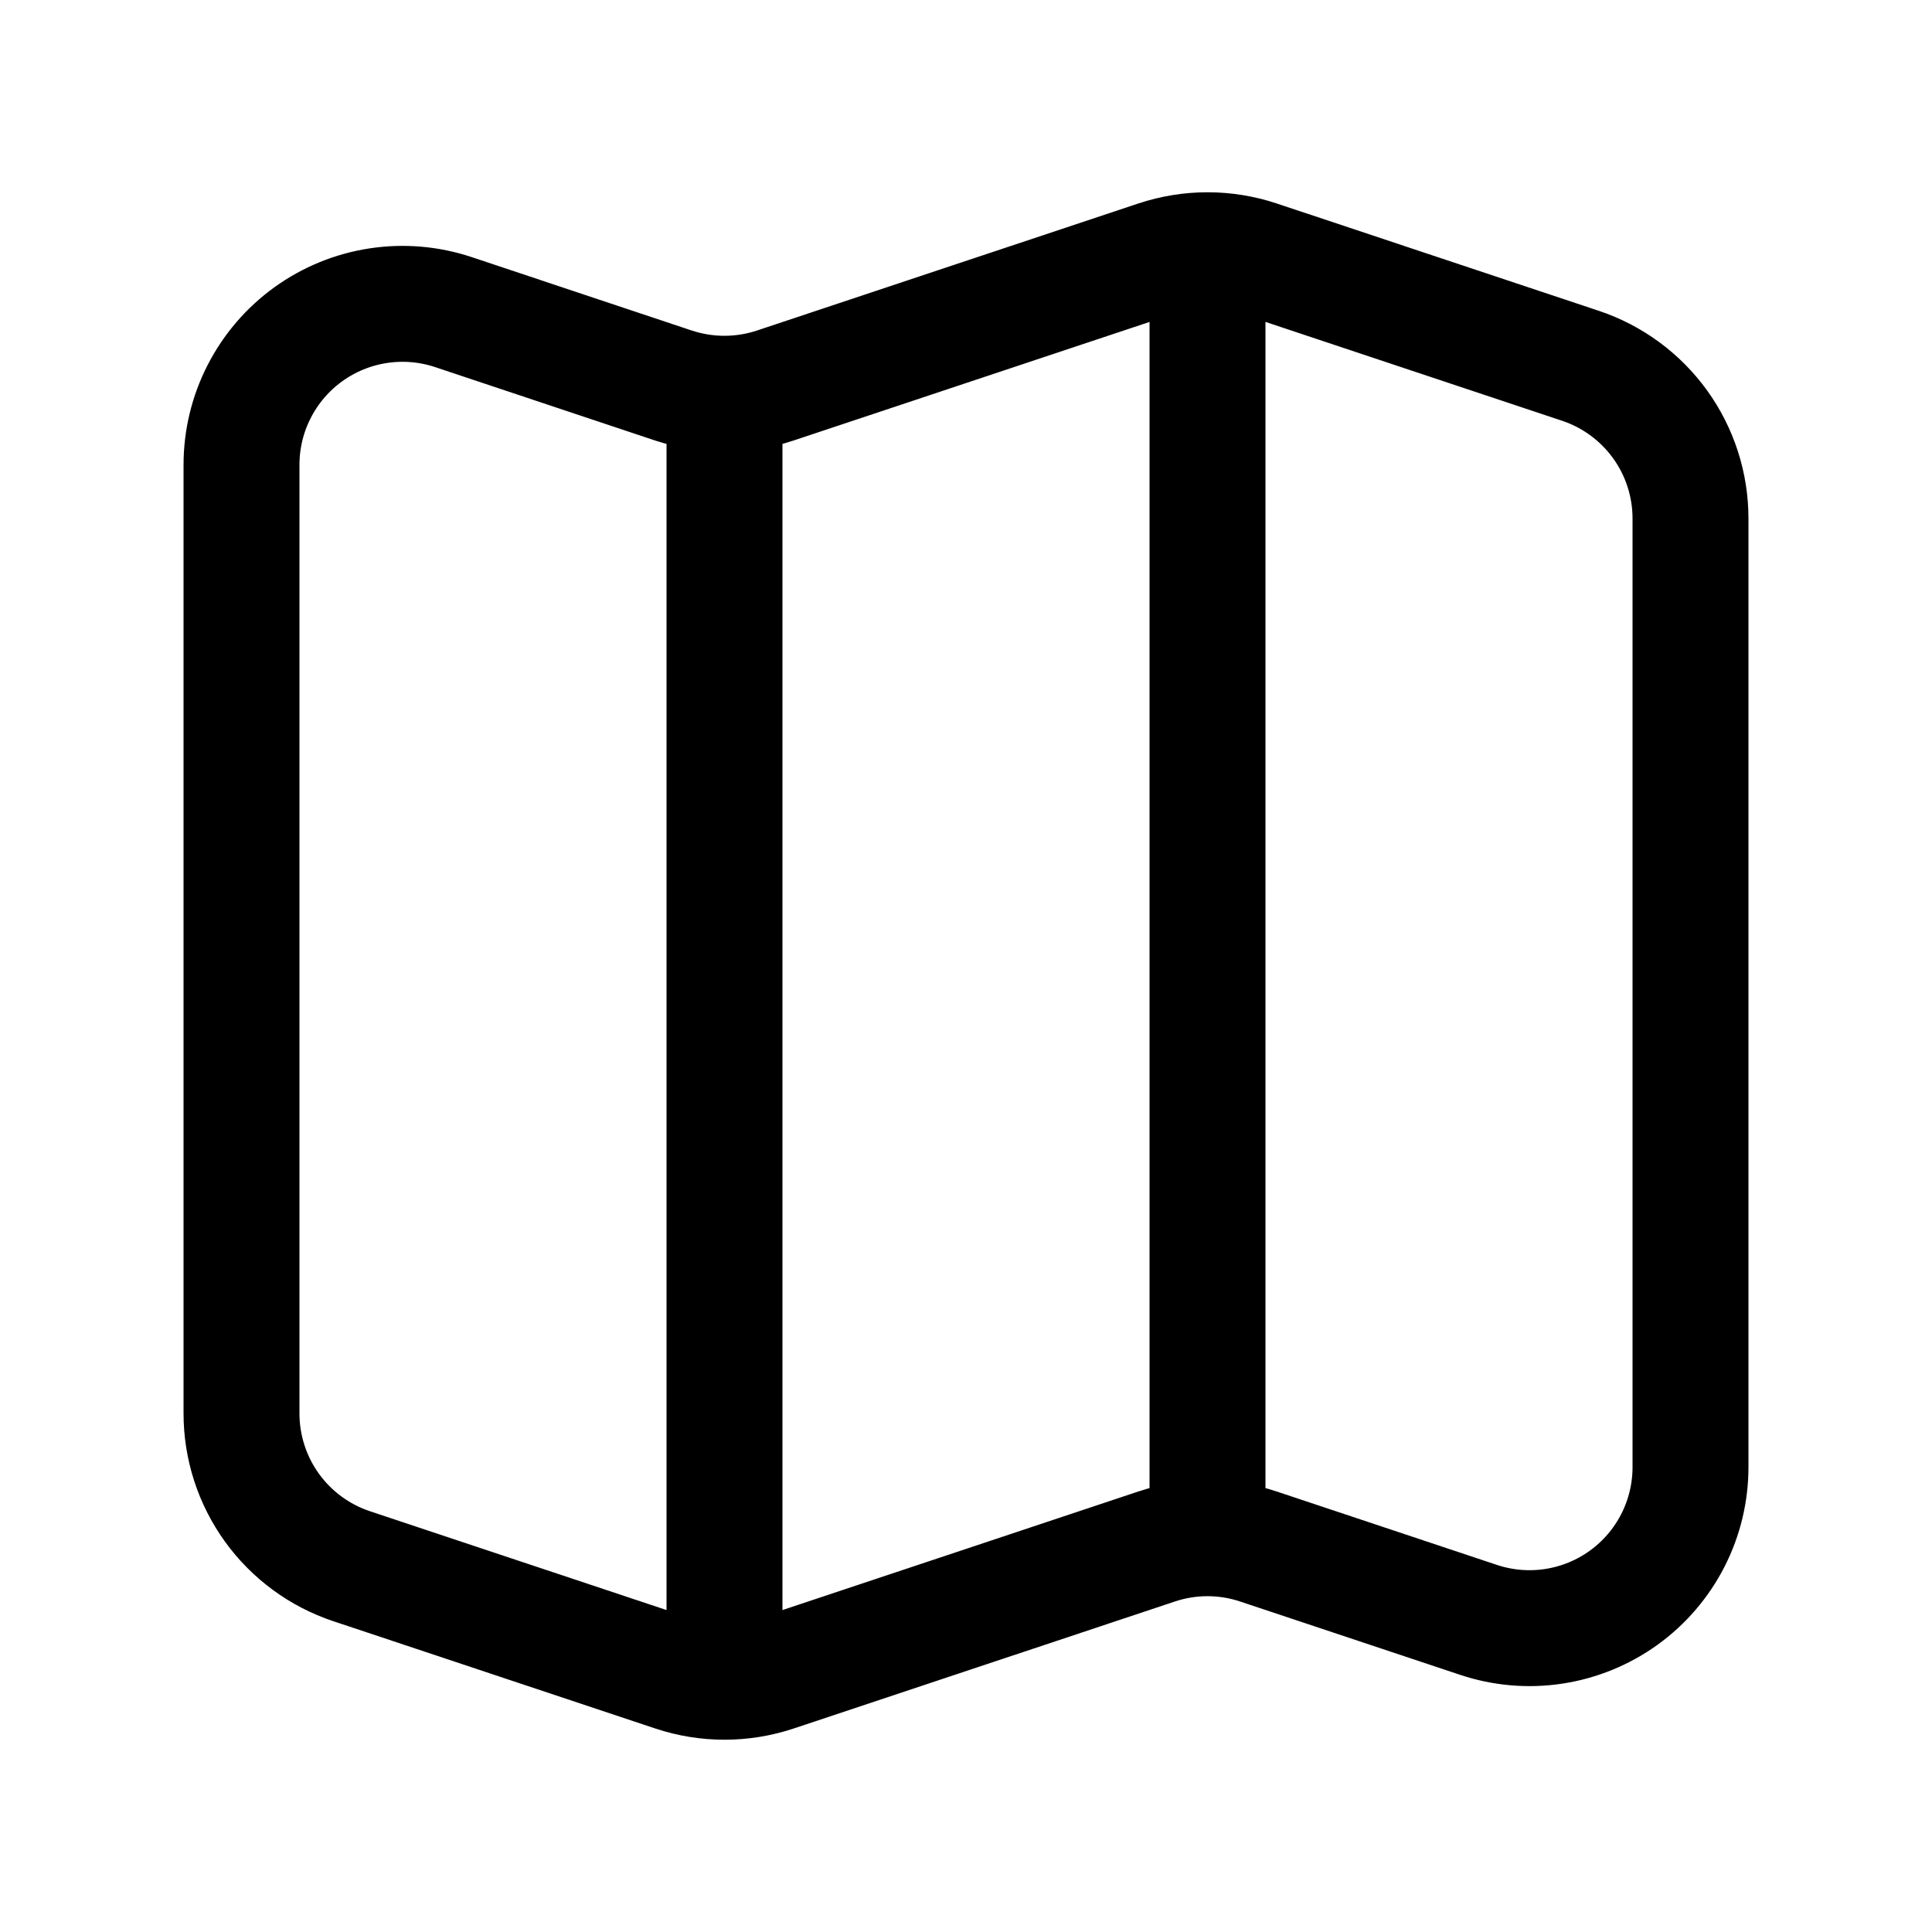 <svg width="100" height="100" viewBox="0 0 100 100" fill="none" xmlns="http://www.w3.org/2000/svg">
<path d="M34.867 19.958L23.467 16.154C22.214 15.737 20.88 15.623 19.575 15.823C18.269 16.022 17.03 16.529 15.959 17.301C14.888 18.074 14.016 19.089 13.415 20.265C12.813 21.44 12.5 22.742 12.5 24.062V73.158C12.5 74.908 13.05 76.613 14.073 78.033C15.096 79.452 16.54 80.514 18.2 81.067L34.867 86.621C36.576 87.19 38.424 87.19 40.133 86.621L59.867 80.046C61.576 79.476 63.424 79.476 65.133 80.046L76.533 83.846C77.786 84.263 79.121 84.377 80.426 84.177C81.732 83.977 82.972 83.47 84.043 82.697C85.114 81.925 85.986 80.908 86.587 79.732C87.188 78.556 87.501 77.254 87.5 75.933V26.842C87.501 25.092 86.951 23.387 85.929 21.968C84.906 20.549 83.463 19.487 81.804 18.933L65.138 13.379C63.427 12.809 61.577 12.809 59.867 13.379L40.129 19.954C38.42 20.523 36.572 20.523 34.862 19.954L34.867 19.958Z" stroke="black" stroke-width="6" stroke-linecap="round" stroke-linejoin="round"/>
<path d="M37.5 20.833V87.5M62.5 12.5V79.167" stroke="black" stroke-width="6" stroke-linejoin="round"/>
</svg>
